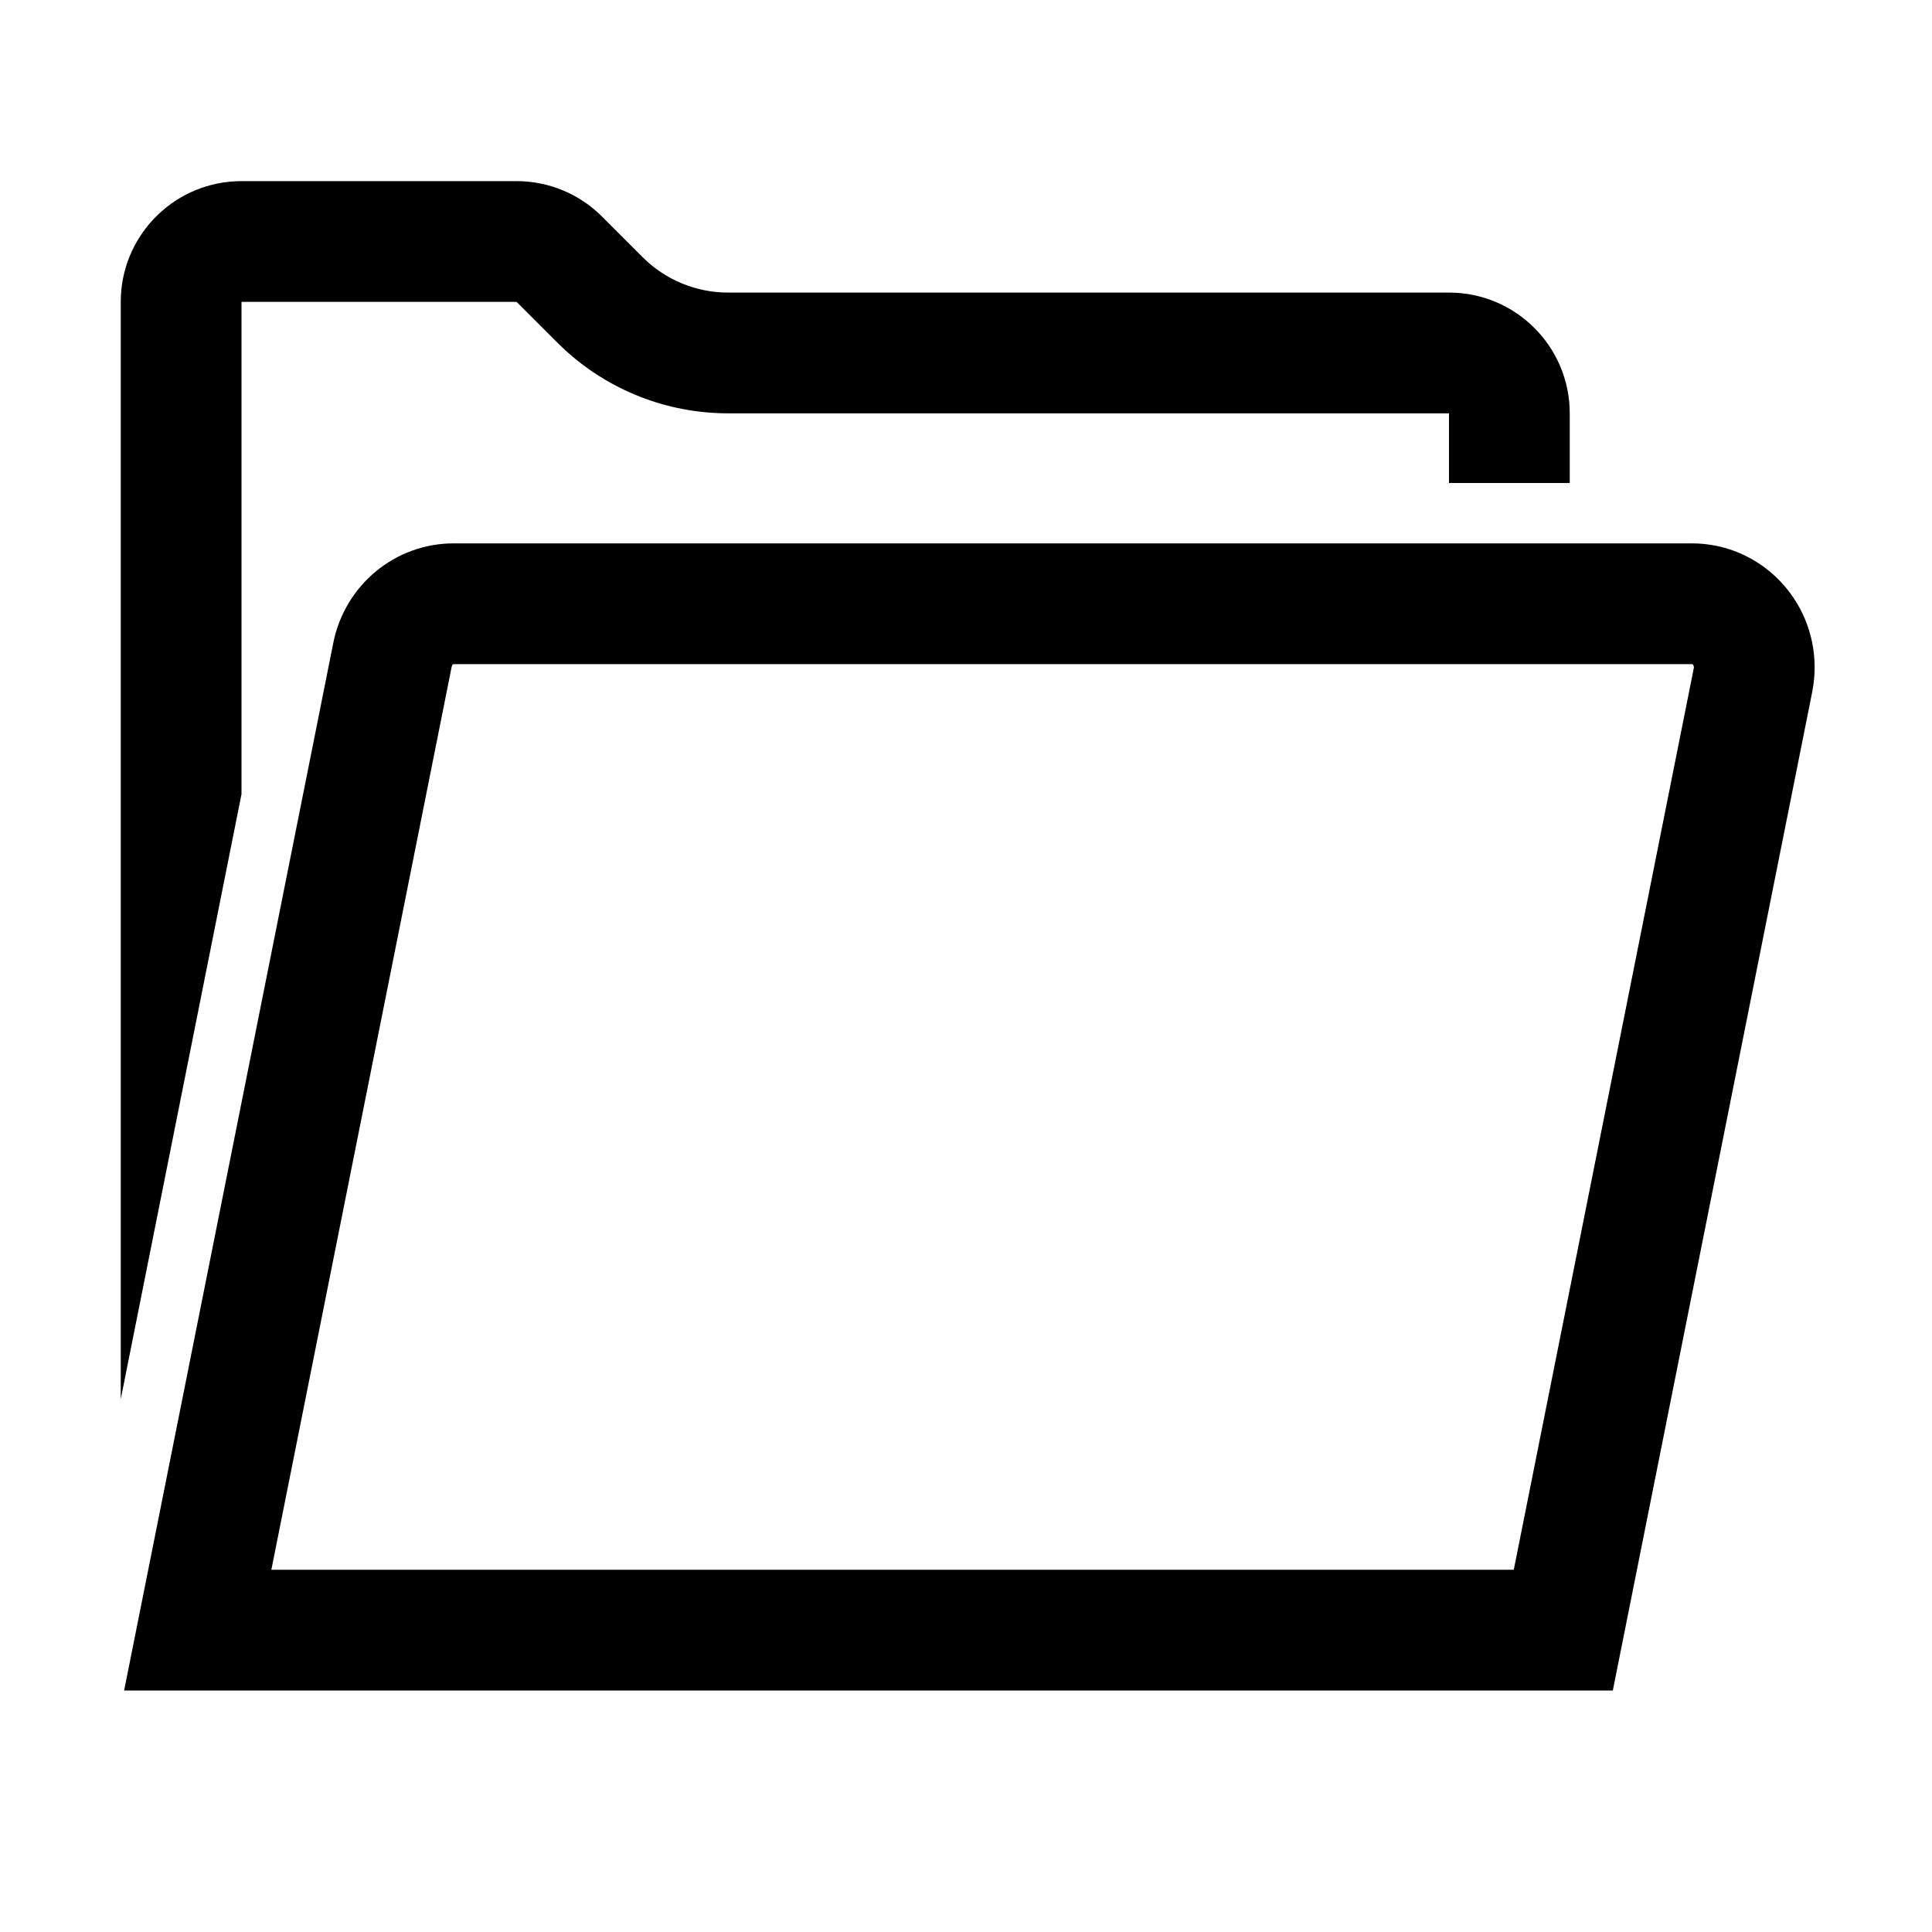 <?xml version="1.0" encoding="UTF-8"?>
<svg width="64px" height="64px" viewBox="0 0 64 64" version="1.1" xmlns="http://www.w3.org/2000/svg" xmlns:xlink="http://www.w3.org/1999/xlink">
    <title>folder</title>
    <g id="folder" stroke="none" stroke-width="1" fill="none" fill-rule="evenodd">
        <path d="M17.112,6 C18.173,6 19.191,6.421 19.941,7.172 L21.29,8.521 C22.04,9.271 23.058,9.692 24.118,9.692 L48,9.692 C50.209,9.692 52,11.483 52,13.692 L52,16 L48,16 L48,13.692 L24.118,13.692 C22.098,13.692 20.156,12.928 18.679,11.559 L18.462,11.349 L17.112,10 L8.098,9.999 L8,10 L8,26.308 L4,46.347 L4,10 C4,7.858 5.684,6.109 7.8,6.005 L8,6 L17.112,6 Z" id="Path-30-path" fill="#000000" fill-rule="nonzero"></path>
        <path d="M56.048,18 C58.292,18 60.112,19.839 60.112,22.108 C60.112,22.381 60.085,22.653 60.032,22.921 L53.427,56 L4.112,56 L11.041,21.295 C11.424,19.379 13.09,18 15.025,18 L56.048,18 Z M56.048,22 L15.025,22 C15.012,22 14.994,22.011 14.98,22.034 L14.964,22.079 L8.989,52 L50.146,52 L56.111,22.123 L56.112,22.108 C56.112,22.056 56.091,22.021 56.069,22.007 L56.048,22 Z" id="Path-31-path" fill="#000000" fill-rule="nonzero"></path>
    </g>
</svg>